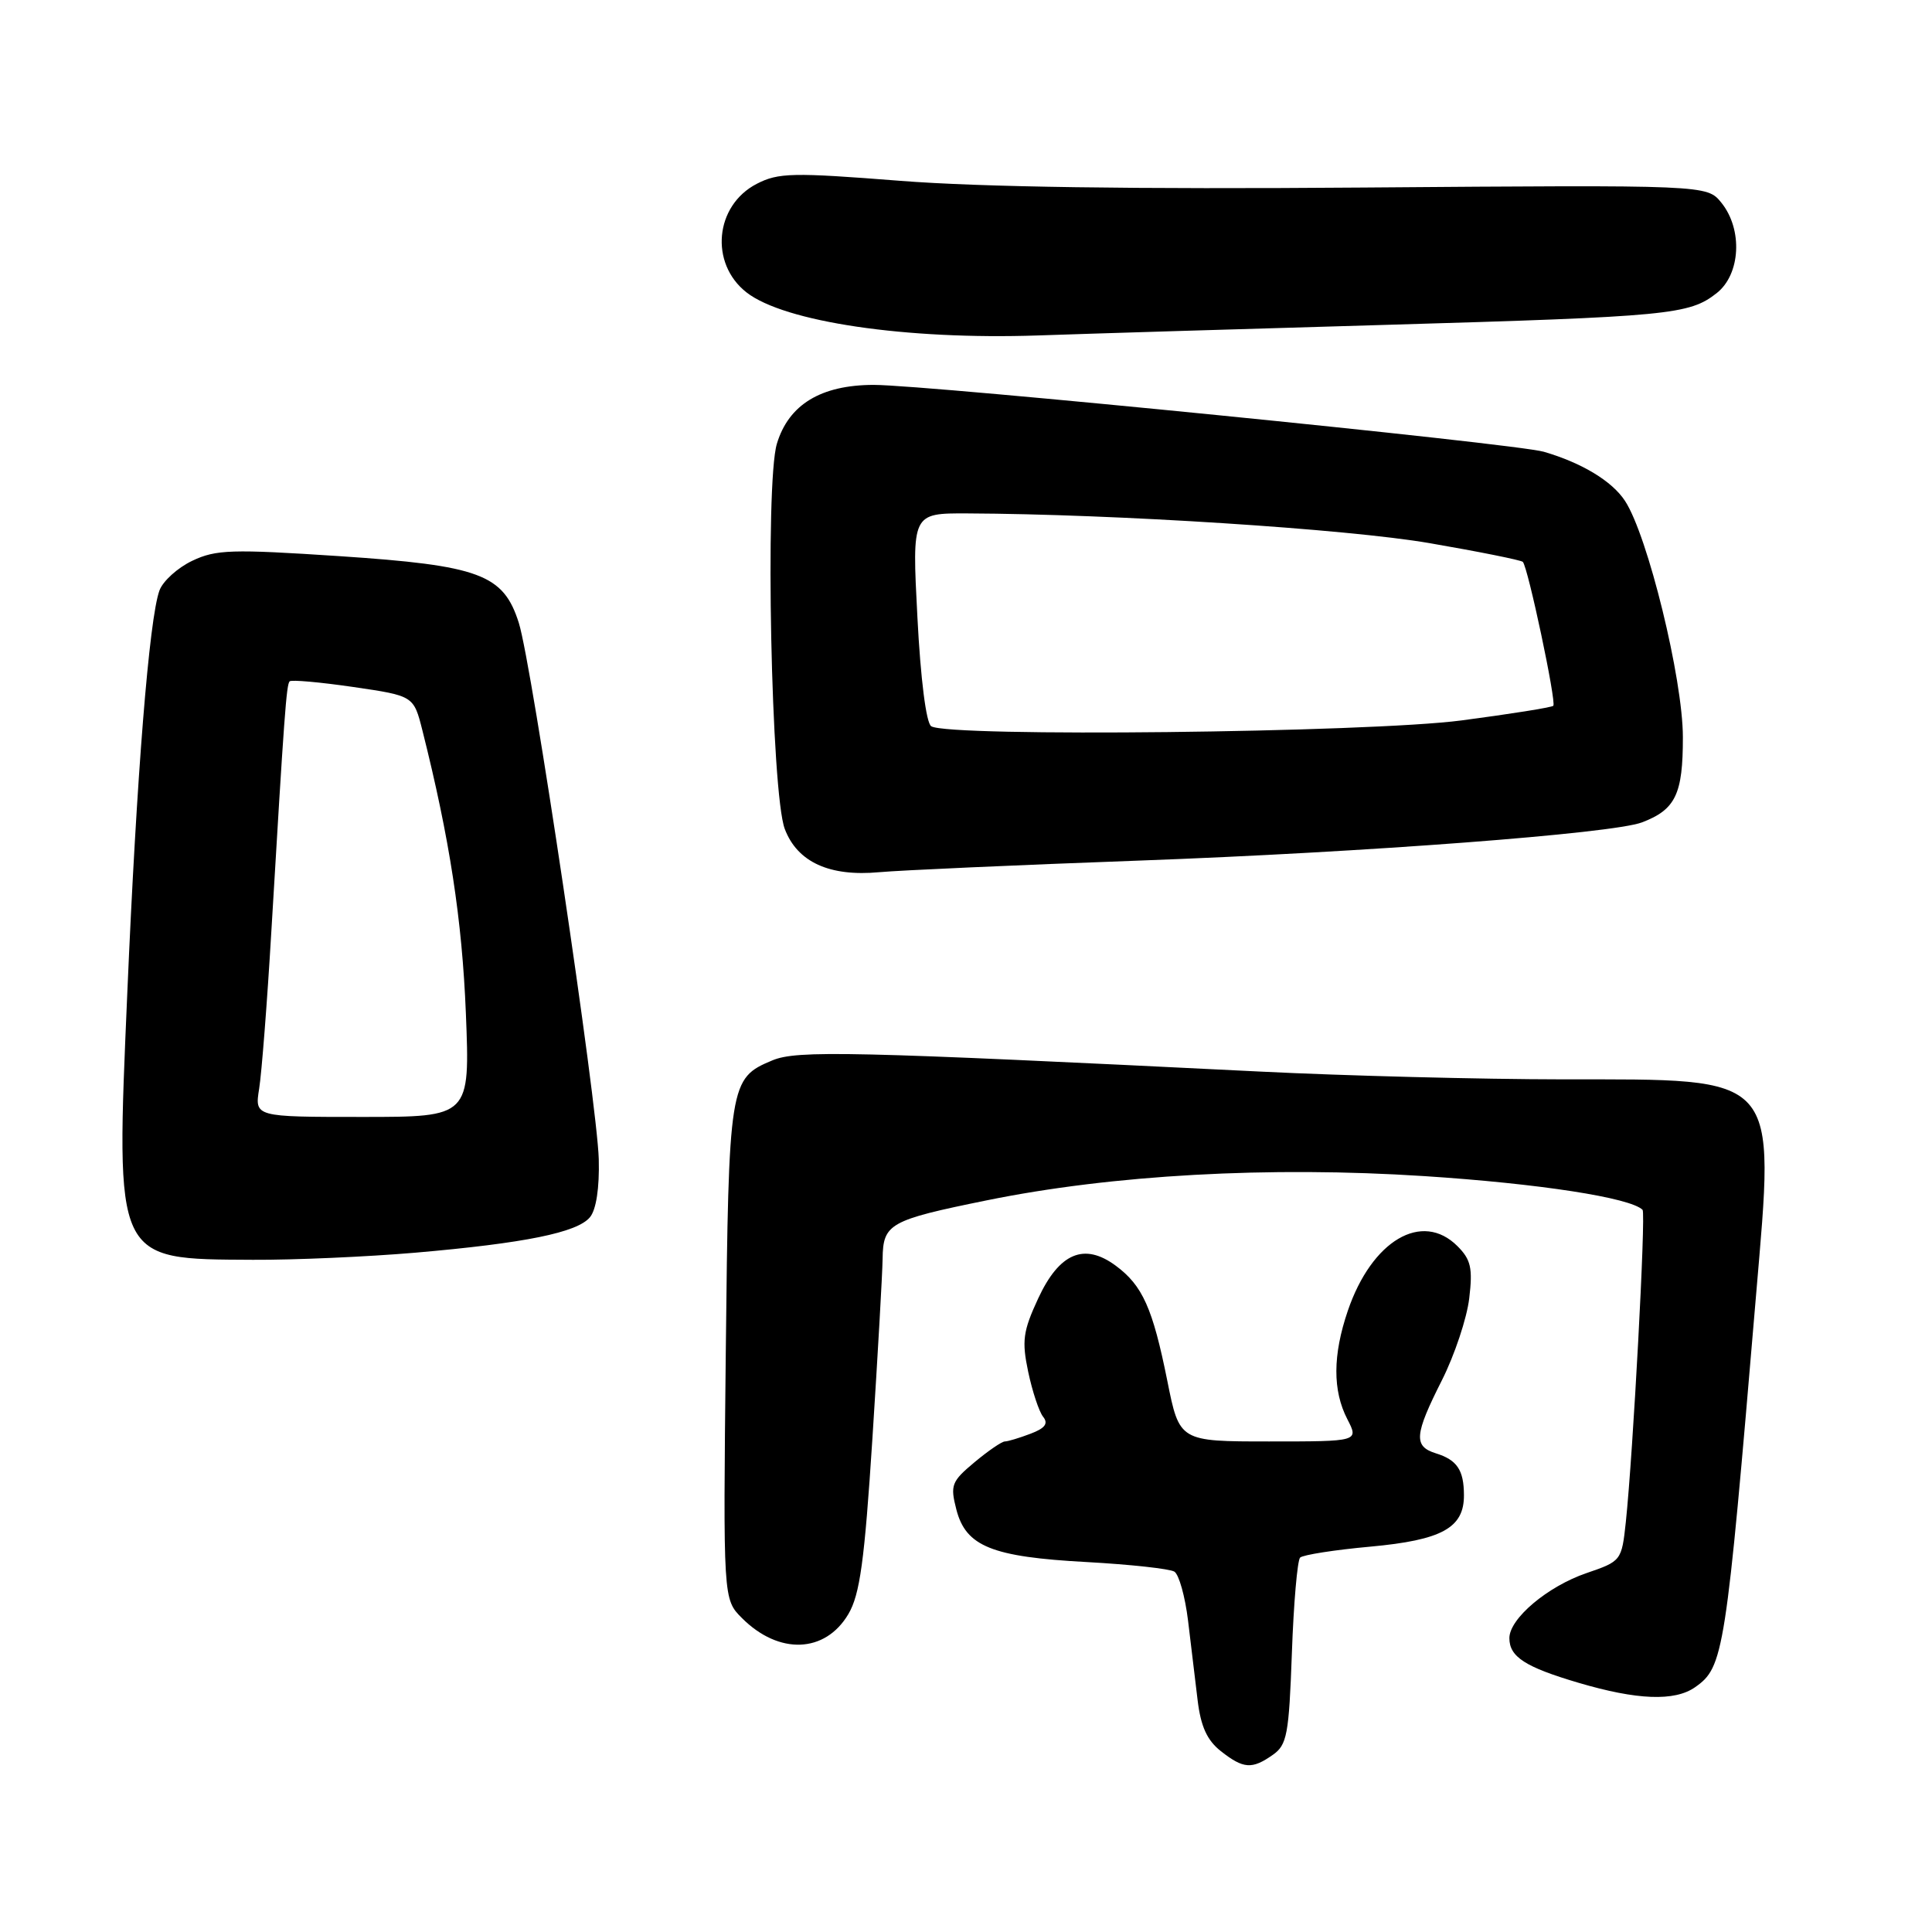<?xml version="1.0" encoding="UTF-8" standalone="no"?>
<!DOCTYPE svg PUBLIC "-//W3C//DTD SVG 1.1//EN" "http://www.w3.org/Graphics/SVG/1.1/DTD/svg11.dtd" >
<svg xmlns="http://www.w3.org/2000/svg" xmlns:xlink="http://www.w3.org/1999/xlink" version="1.1" viewBox="0 0 256 256">
 <g >
 <path fill="currentColor"
d=" M 168.65 232.53 C 170.54 231.21 170.79 229.85 171.18 219.06 C 171.41 212.46 171.91 206.76 172.27 206.39 C 172.64 206.03 176.82 205.37 181.56 204.94 C 191.07 204.07 194.01 202.45 193.98 198.10 C 193.97 194.78 193.06 193.44 190.25 192.57 C 187.28 191.64 187.41 190.12 191.06 182.89 C 192.74 179.56 194.37 174.67 194.68 172.04 C 195.16 168.03 194.90 166.90 193.12 165.12 C 188.43 160.43 181.77 164.36 178.59 173.69 C 176.59 179.56 176.57 184.26 178.53 188.05 C 180.05 191.00 180.05 191.00 168.17 191.00 C 156.28 191.00 156.28 191.00 154.67 182.94 C 152.74 173.35 151.40 170.34 147.84 167.71 C 143.66 164.62 140.36 166.02 137.56 172.06 C 135.55 176.40 135.38 177.67 136.24 181.77 C 136.79 184.37 137.68 187.06 138.22 187.73 C 138.94 188.63 138.48 189.25 136.54 189.98 C 135.07 190.54 133.54 191.00 133.15 191.00 C 132.75 191.00 130.94 192.24 129.12 193.76 C 126.08 196.30 125.89 196.79 126.72 200.01 C 127.98 204.91 131.42 206.30 144.00 206.98 C 149.78 207.30 155.00 207.87 155.61 208.25 C 156.22 208.63 157.03 211.54 157.42 214.72 C 157.81 217.90 158.38 222.65 158.69 225.28 C 159.11 228.77 159.94 230.59 161.76 232.03 C 164.76 234.39 165.89 234.47 168.65 232.53 Z  M 224.60 223.57 C 228.41 220.90 228.66 219.29 232.68 171.69 C 235.19 142.05 236.08 143.04 207.00 143.02 C 196.28 143.01 178.28 142.55 167.00 141.99 C 112.57 139.30 105.61 139.14 102.33 140.51 C 96.65 142.88 96.55 143.51 96.17 179.20 C 95.82 211.91 95.82 211.91 98.32 214.41 C 103.21 219.30 109.34 219.07 112.41 213.88 C 113.94 211.29 114.55 206.89 115.60 190.59 C 116.31 179.54 116.92 168.83 116.95 166.79 C 117.01 162.15 117.84 161.68 130.71 159.06 C 147.37 155.66 168.21 154.51 188.71 155.84 C 203.93 156.83 216.04 158.70 217.65 160.31 C 218.10 160.77 216.39 192.57 215.43 201.68 C 214.88 206.80 214.82 206.87 210.23 208.44 C 205.07 210.20 200.00 214.47 200.00 217.06 C 200.00 219.54 202.09 220.89 209.17 222.98 C 216.92 225.27 221.90 225.46 224.60 223.57 Z  M 55.00 165.99 C 69.55 164.73 76.49 163.32 78.17 161.29 C 79.00 160.29 79.44 157.41 79.34 153.60 C 79.14 146.13 70.48 88.03 68.75 82.55 C 66.71 76.09 63.58 74.93 44.94 73.69 C 30.68 72.75 28.62 72.81 25.47 74.31 C 23.54 75.23 21.58 77.00 21.13 78.24 C 19.77 81.94 18.10 102.78 16.87 131.52 C 15.33 167.35 15.08 166.83 33.50 166.93 C 39.00 166.96 48.67 166.53 55.00 165.99 Z  M 151.00 114.03 C 180.85 112.94 213.69 110.45 217.57 108.97 C 222.02 107.28 223.00 105.23 222.99 97.68 C 222.99 89.97 218.33 70.95 215.32 66.37 C 213.61 63.75 209.60 61.33 204.56 59.86 C 200.76 58.76 122.97 51.00 115.76 51.00 C 108.78 51.01 104.50 53.61 102.94 58.80 C 101.35 64.10 102.19 105.16 103.99 109.85 C 105.66 114.24 109.92 116.18 116.50 115.57 C 119.25 115.32 134.78 114.62 151.00 114.03 Z  M 183.50 43.05 C 221.23 41.95 223.84 41.70 227.47 38.84 C 230.64 36.35 230.95 30.40 228.09 26.86 C 226.18 24.50 226.18 24.50 180.64 24.85 C 150.25 25.09 129.85 24.79 119.28 23.96 C 105.01 22.84 103.14 22.88 100.27 24.36 C 94.72 27.23 94.00 34.89 98.91 38.74 C 103.92 42.66 120.02 45.04 137.50 44.45 C 144.10 44.22 164.80 43.59 183.50 43.05 Z  M 34.34 144.25 C 34.67 142.19 35.40 132.85 35.95 123.50 C 37.67 94.53 37.95 90.72 38.38 90.28 C 38.61 90.05 42.41 90.39 46.81 91.03 C 54.81 92.20 54.81 92.20 55.97 96.78 C 59.58 111.12 61.23 121.88 61.73 134.25 C 62.28 148.00 62.28 148.00 48.01 148.00 C 33.74 148.00 33.74 148.00 34.34 144.25 Z  M 123.39 96.23 C 122.72 95.80 121.98 89.96 121.56 81.75 C 120.84 68.00 120.84 68.00 128.17 68.03 C 147.73 68.11 178.53 70.09 189.43 71.97 C 195.99 73.10 201.55 74.22 201.78 74.45 C 202.46 75.13 206.26 93.08 205.82 93.52 C 205.60 93.74 200.12 94.61 193.66 95.46 C 181.29 97.08 125.60 97.70 123.39 96.23 Z "/>
</g>
</svg>